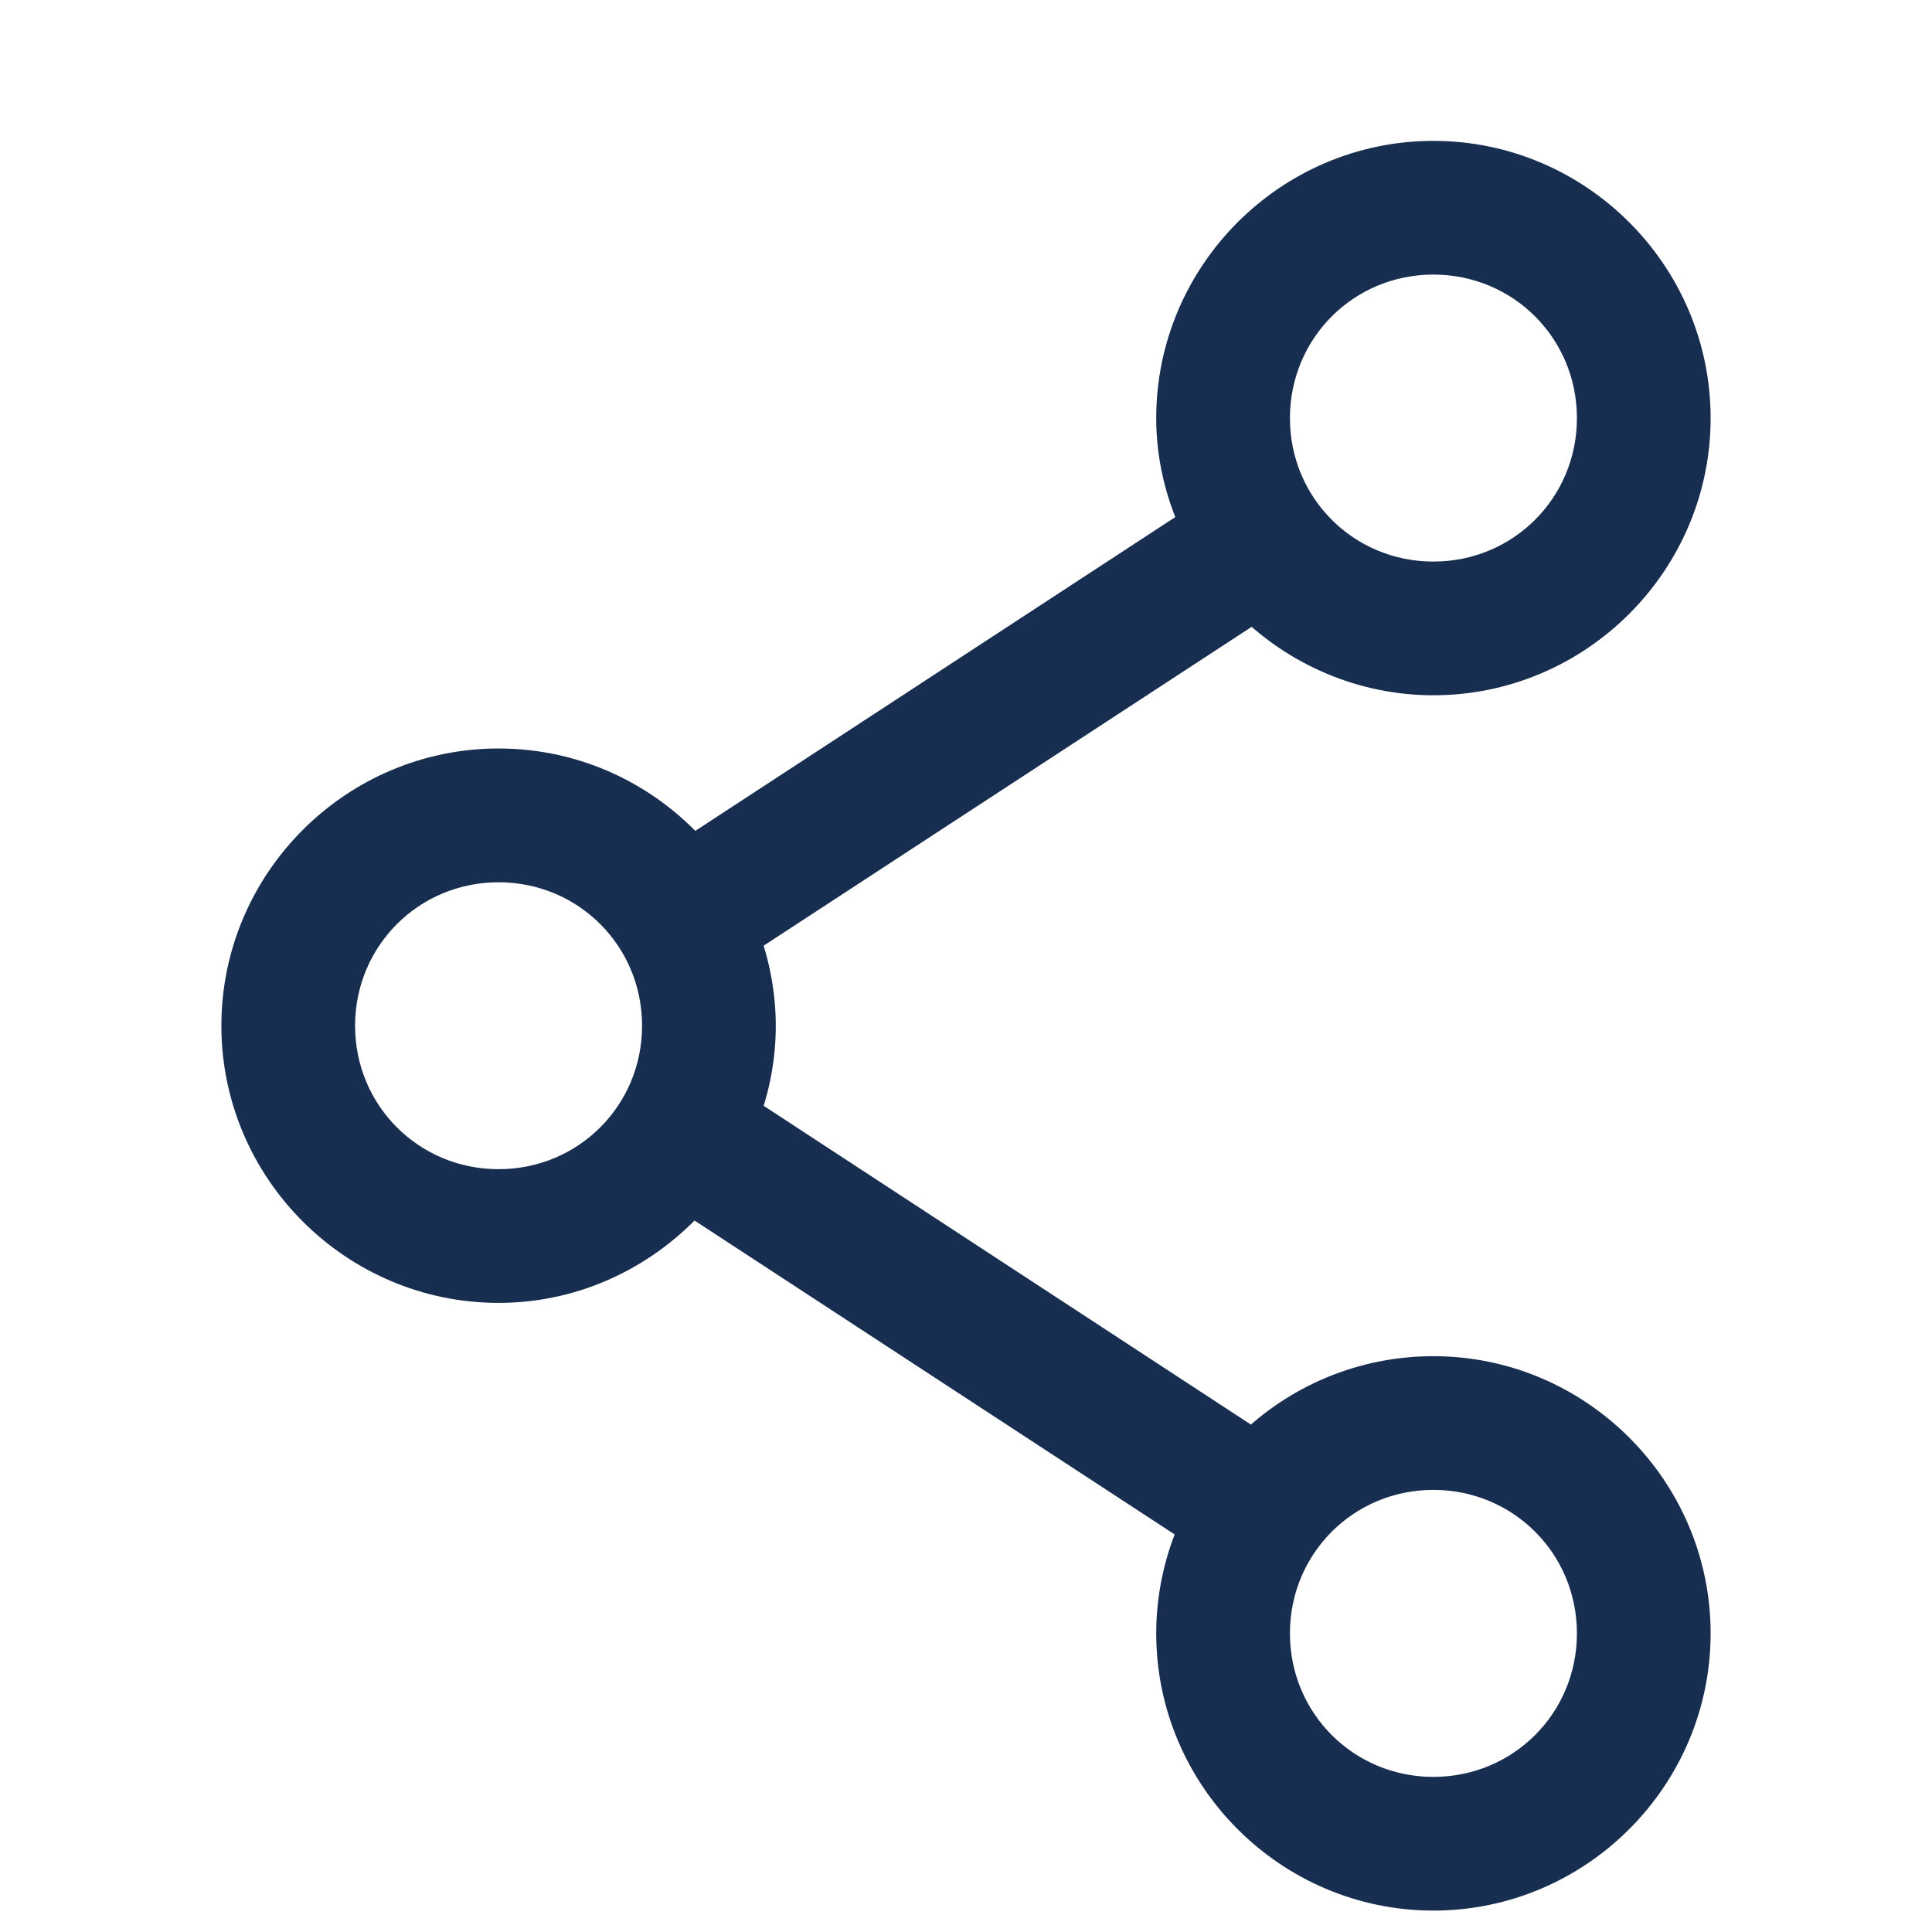 <svg width="24" height="24" viewBox="0 0 24 24" fill="none" xmlns="http://www.w3.org/2000/svg">
<path d="M17.806 23.484C16.05 23.484 14.613 22.047 14.613 20.29C14.613 19.82 14.719 19.369 14.903 18.966L8.589 14.838C8.002 15.505 7.147 15.935 6.194 15.935C4.437 15.935 3 14.499 3 12.742C3 10.985 4.437 9.548 6.194 9.548C7.151 9.548 8.011 9.973 8.598 10.646L14.912 6.518C14.724 6.112 14.613 5.668 14.613 5.194C14.613 3.437 16.05 2 17.806 2C19.563 2 21 3.437 21 5.194C21 6.95 19.563 8.387 17.806 8.387C16.942 8.387 16.151 8.034 15.575 7.471L9.188 11.644C9.313 11.986 9.387 12.358 9.387 12.742C9.387 13.129 9.315 13.495 9.188 13.84L15.566 18.013C16.143 17.445 16.937 17.097 17.806 17.097C19.563 17.097 21 18.533 21 20.29C21 22.047 19.563 23.484 17.806 23.484ZM17.806 22.323C18.936 22.323 19.839 21.42 19.839 20.29C19.839 19.161 18.936 18.258 17.806 18.258C16.677 18.258 15.774 19.161 15.774 20.29C15.774 21.42 16.677 22.323 17.806 22.323ZM6.194 14.774C7.323 14.774 8.226 13.871 8.226 12.742C8.226 11.613 7.323 10.71 6.194 10.71C5.064 10.71 4.161 11.613 4.161 12.742C4.161 13.871 5.064 14.774 6.194 14.774ZM17.806 7.226C18.936 7.226 19.839 6.323 19.839 5.194C19.839 4.064 18.936 3.161 17.806 3.161C16.677 3.161 15.774 4.064 15.774 5.194C15.774 6.323 16.677 7.226 17.806 7.226Z" fill="#182E50" stroke="#182E50" stroke-width="0.5"/>
</svg>
